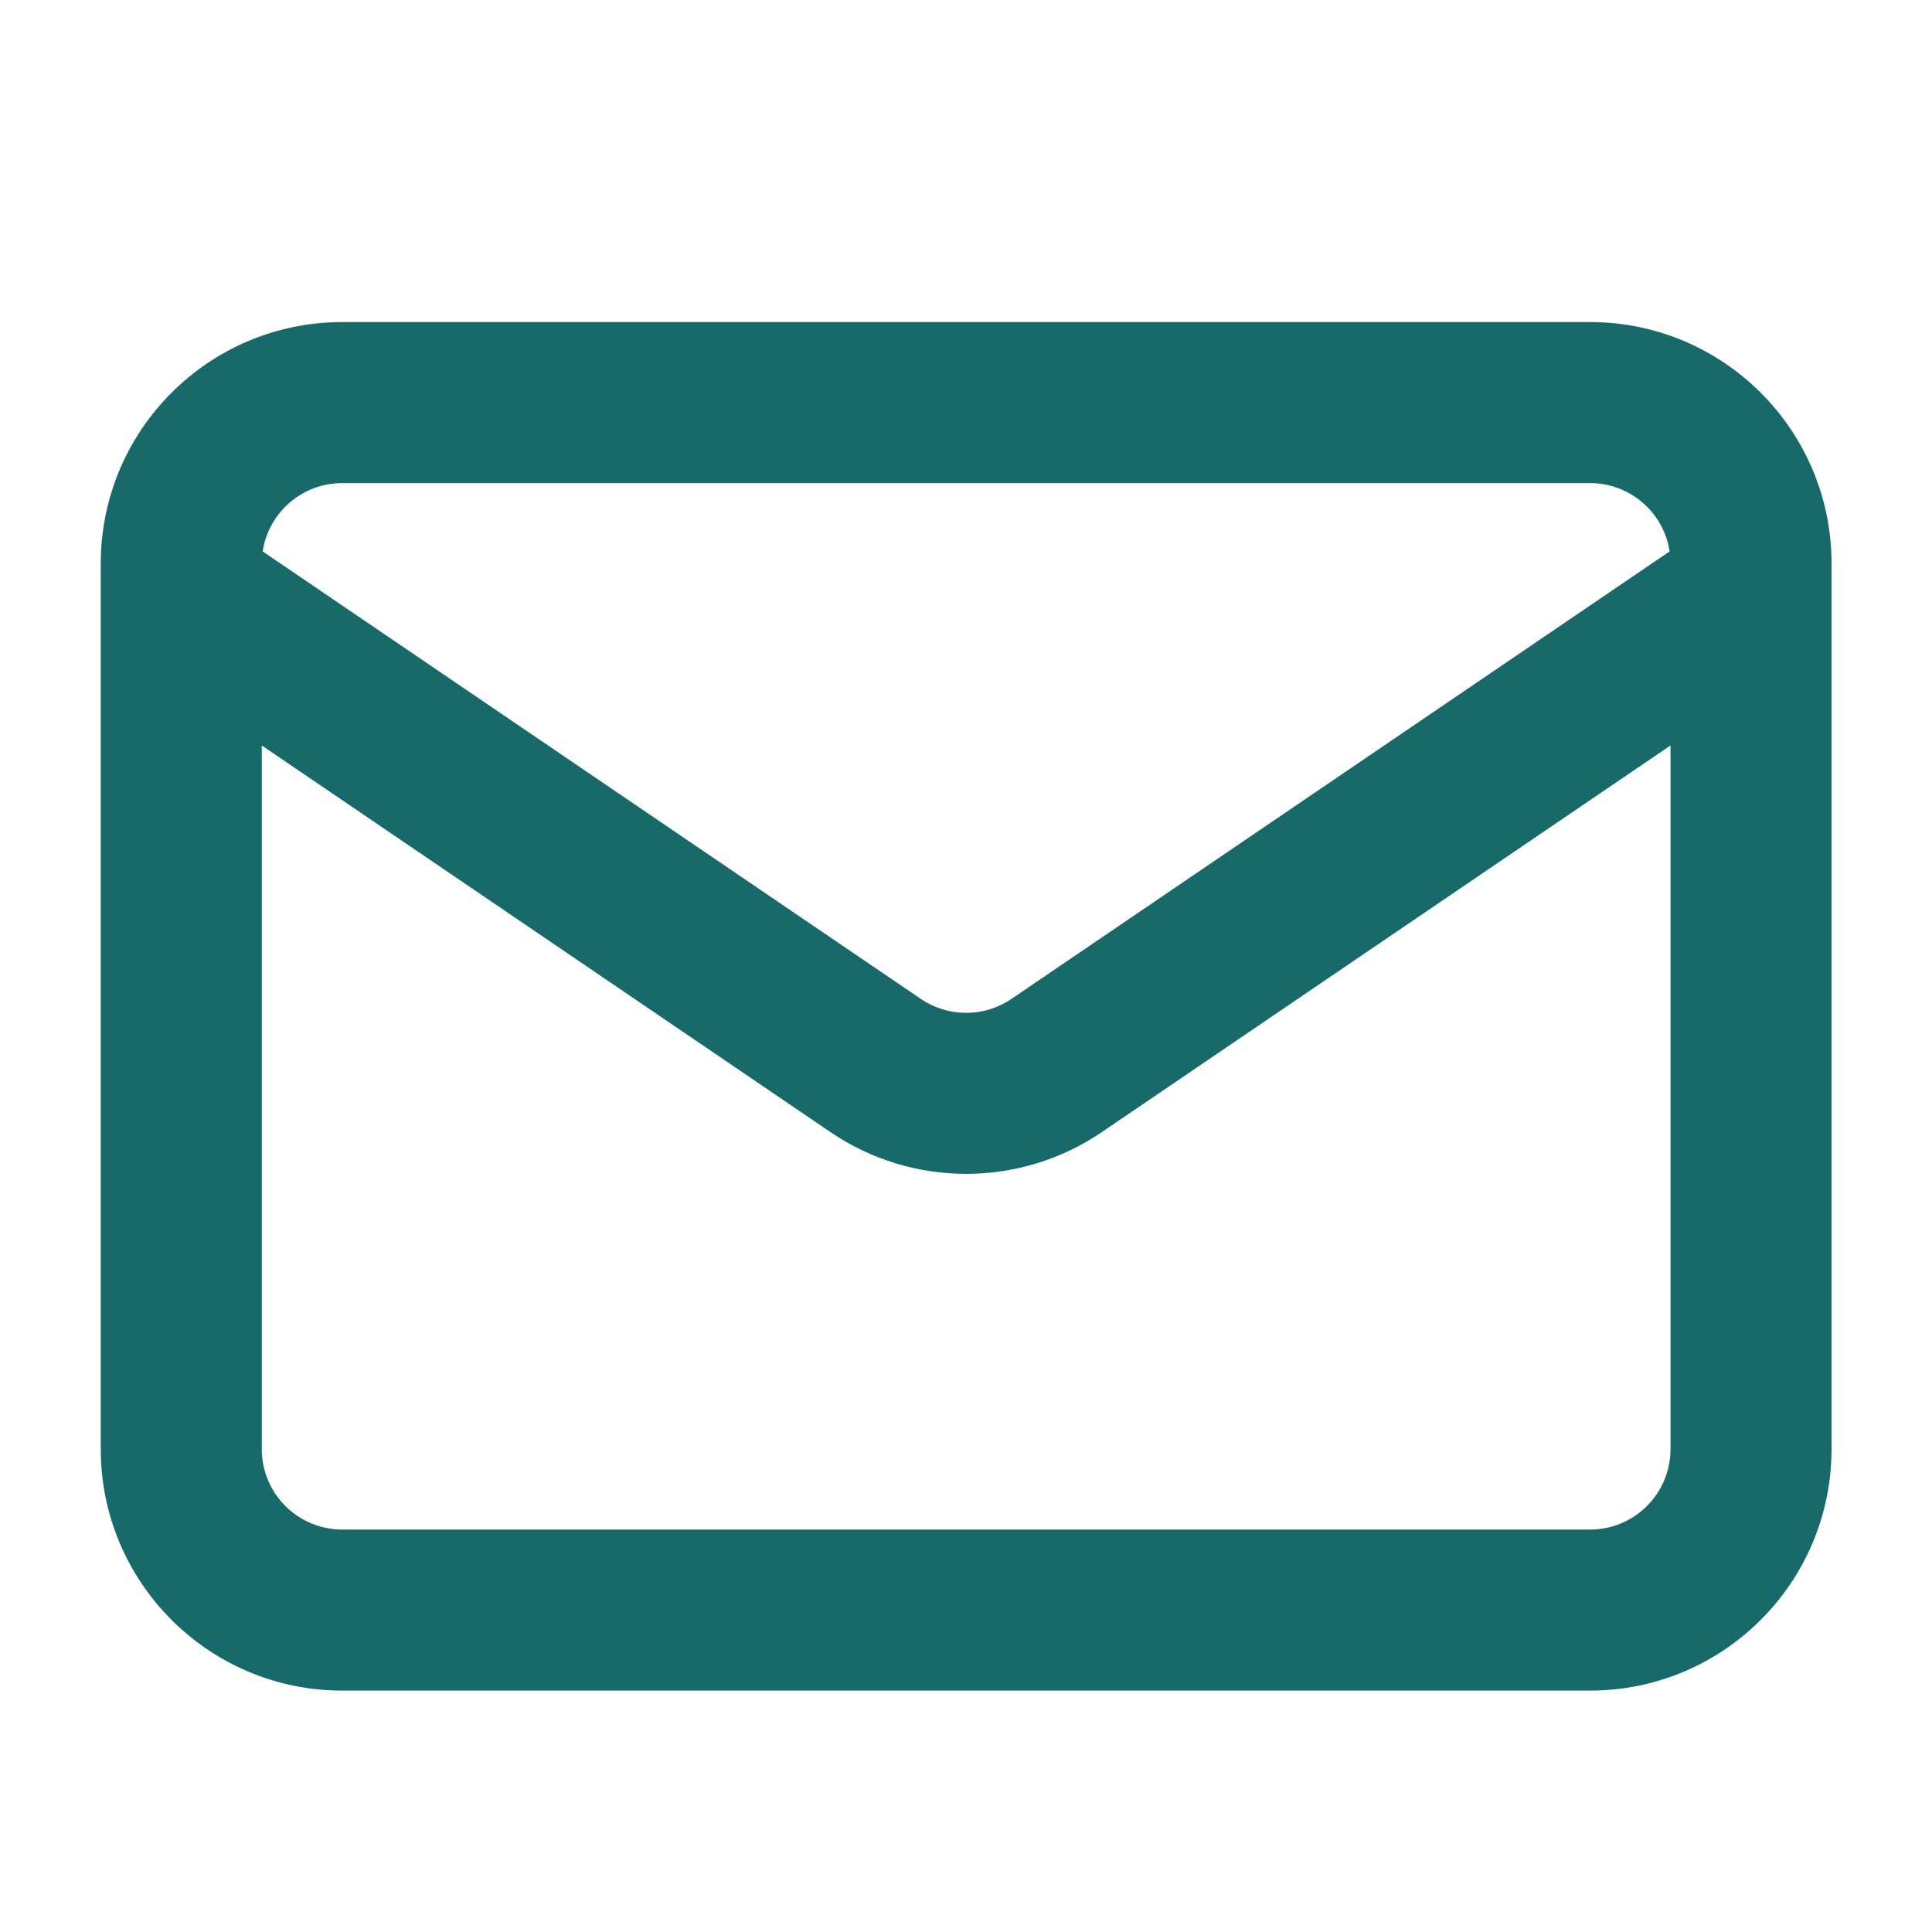 <svg width="20" height="20" viewBox="0 0 20 20" fill="none" xmlns="http://www.w3.org/2000/svg">
<path fill-rule="evenodd" clip-rule="evenodd" d="M18.96 15.001V5.834C18.96 4.453 17.84 3.334 16.46 3.334L3.543 3.334C2.162 3.334 1.043 4.453 1.043 5.834V15.001C1.043 16.381 2.162 17.501 3.543 17.501L16.46 17.501C17.84 17.501 18.96 16.381 18.96 15.001ZM17.293 7.717V15.001C17.293 15.461 16.92 15.834 16.46 15.834L3.543 15.834C3.083 15.834 2.71 15.461 2.71 15.001L2.71 7.717L8.596 11.719C9.444 12.296 10.559 12.296 11.407 11.719L17.293 7.717ZM17.284 5.708C17.223 5.307 16.877 5.001 16.46 5.001L3.543 5.001C3.126 5.001 2.78 5.307 2.719 5.708L9.533 10.341C9.816 10.533 10.187 10.533 10.47 10.341L17.284 5.708Z" fill="#17696A"/>
</svg>
